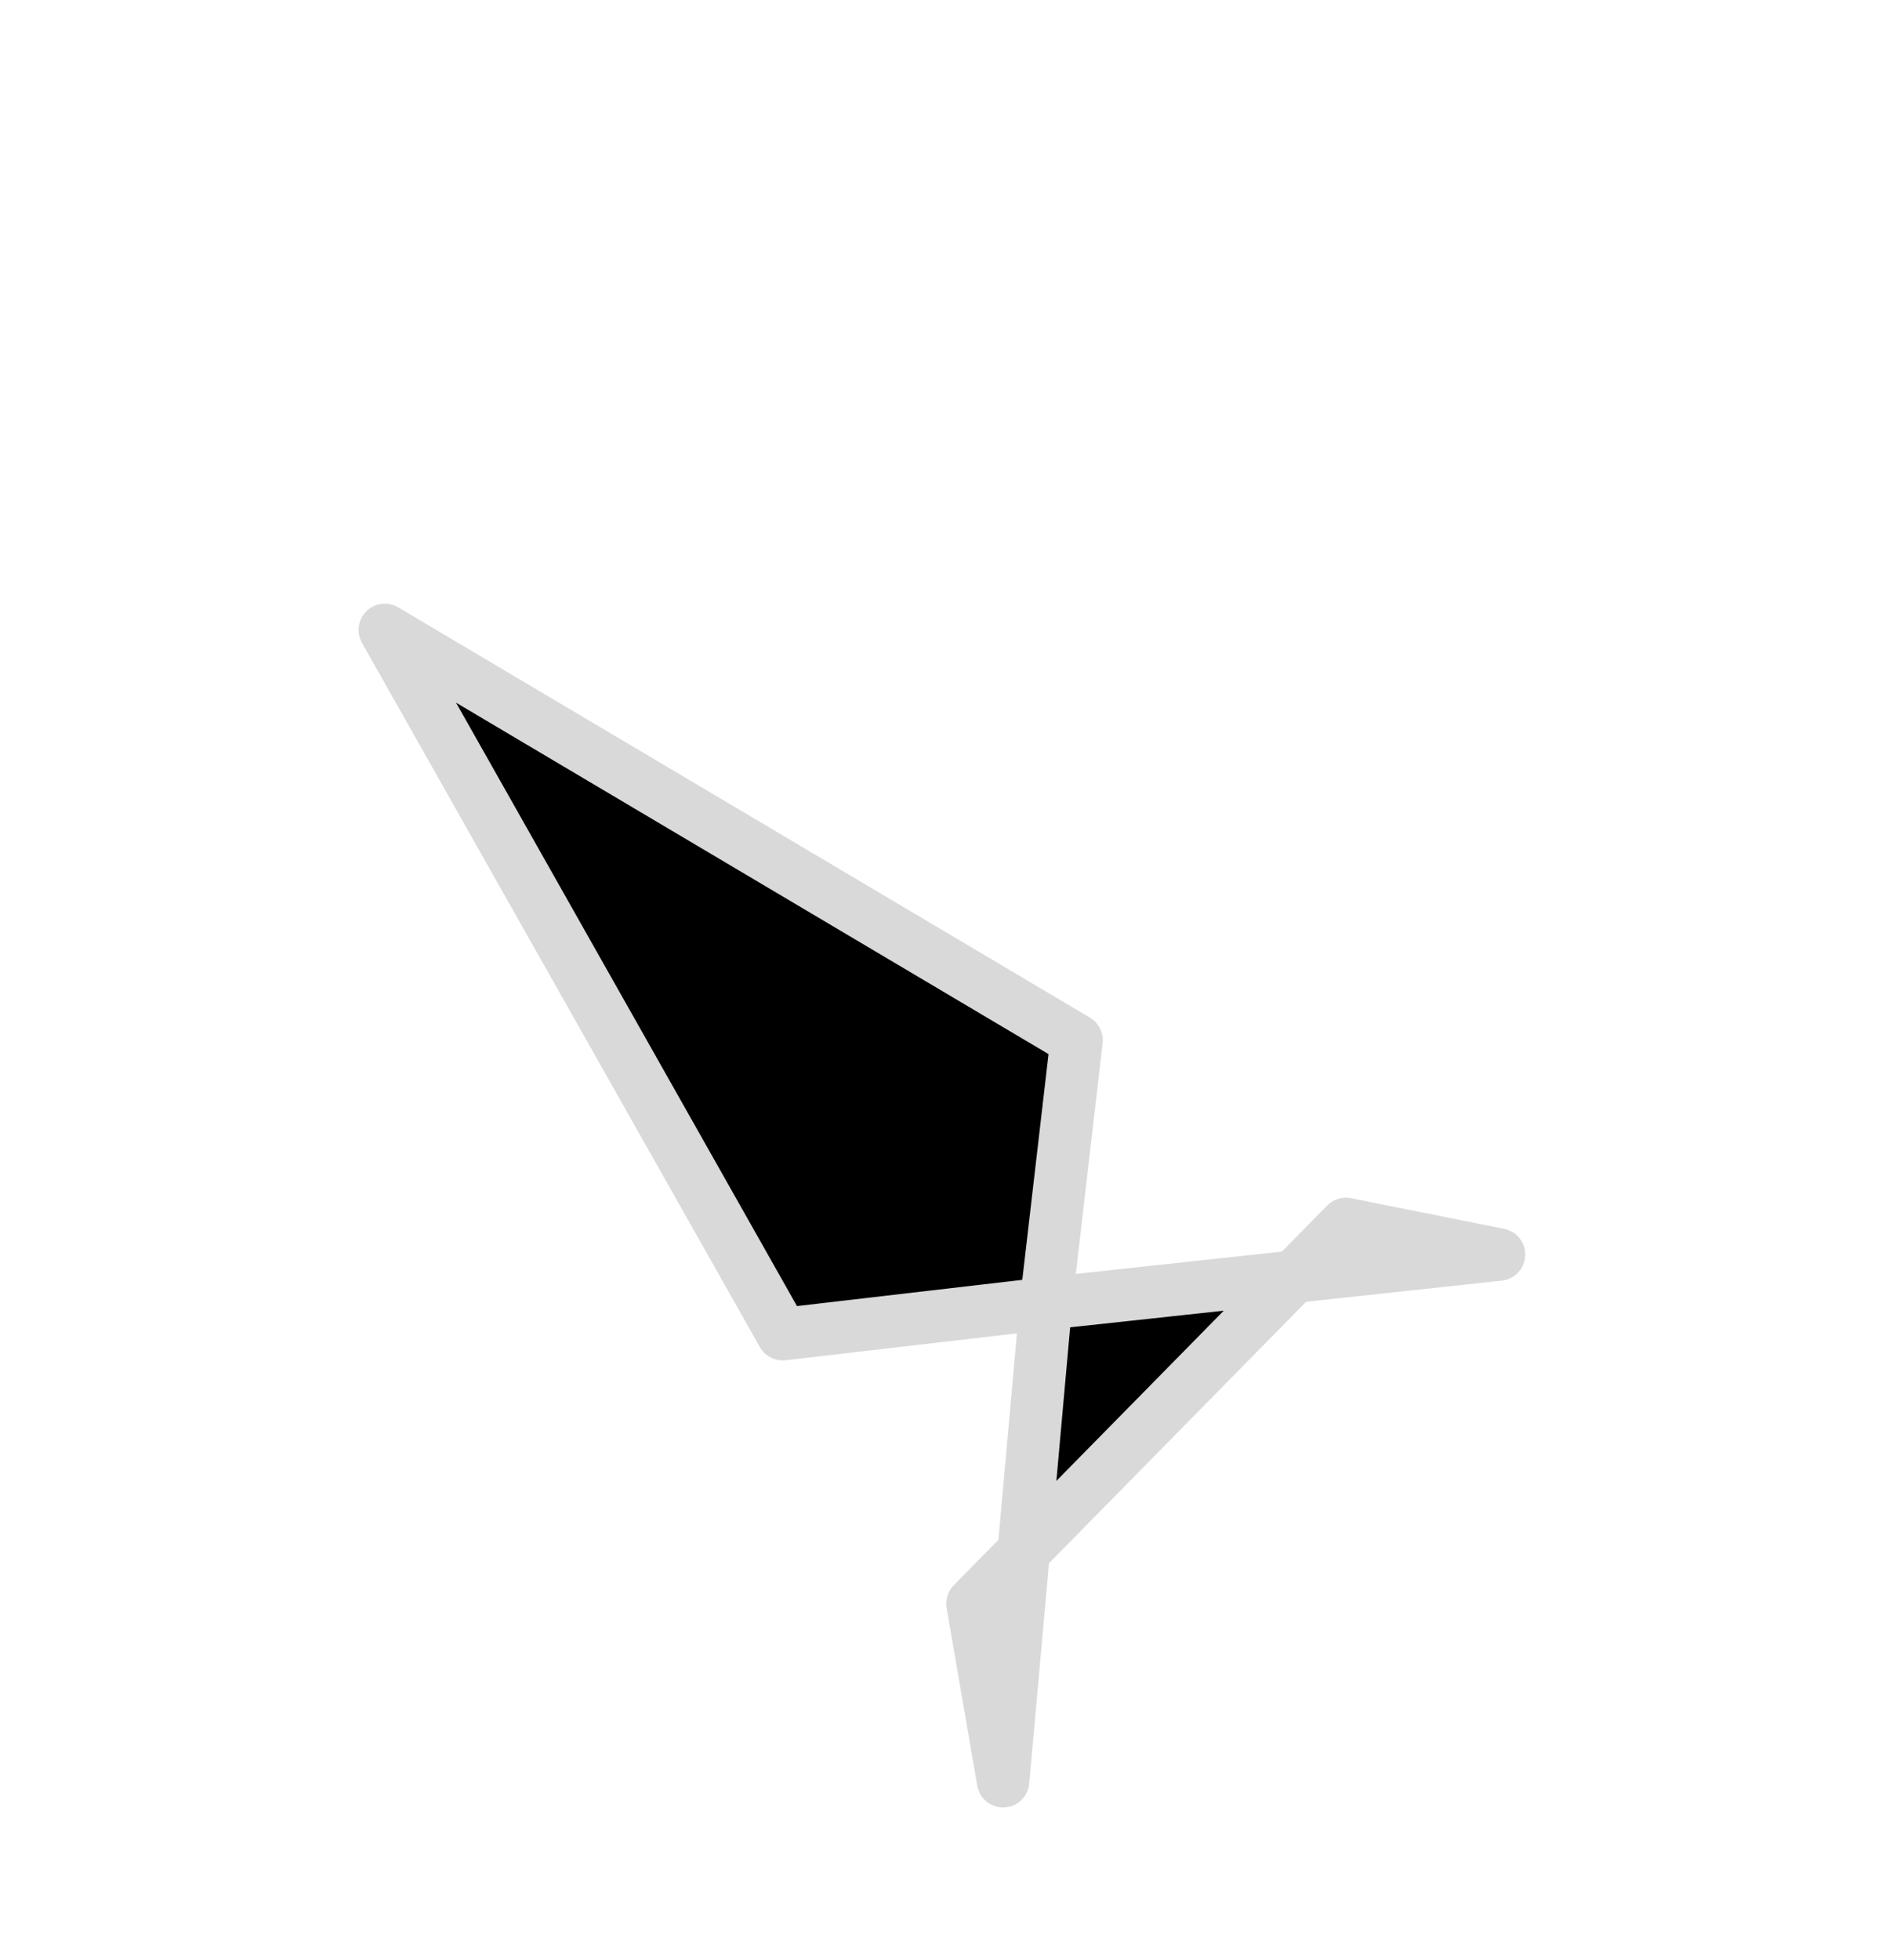 <svg width="54" height="56" viewBox="0 0 54 56" fill="none" xmlns="http://www.w3.org/2000/svg">
<g filter="url(#filter0_ddd_2_323)">
<path d="M36.991 25.483L29.9 26.25L29.264 33.337L33.127 29.41L36.991 25.483Z" fill="black"/>
<path d="M29.9 26.25L30.775 18.725L11 7L22.375 27.125L29.9 26.25Z" fill="black"/>
<path d="M29.9 26.25L30.775 18.725L11 7L22.375 27.125L29.9 26.25ZM29.9 26.25L36.991 25.483M29.9 26.25L29.264 33.337M36.991 25.483L38.475 23.975L42.85 24.85L36.991 25.483ZM36.991 25.483L33.127 29.41L29.264 33.337M29.264 33.337L28.675 39.9L27.8 34.825L29.264 33.337Z" stroke="#D9D9D9" stroke-width="1.5" stroke-linecap="round" stroke-linejoin="round"/>
</g>
<defs>
<filter id="filter0_ddd_2_323" x="0.05" y="0.05" width="53.75" height="55.1" filterUnits="userSpaceOnUse" color-interpolation-filters="sRGB">
<feFlood flood-opacity="0" result="BackgroundImageFix"/>
<feColorMatrix in="SourceAlpha" type="matrix" values="0 0 0 0 0 0 0 0 0 0 0 0 0 0 0 0 0 0 127 0" result="hardAlpha"/>
<feOffset dy="4"/>
<feGaussianBlur stdDeviation="5.1"/>
<feComposite in2="hardAlpha" operator="out"/>
<feColorMatrix type="matrix" values="0 0 0 0 0 0 0 0 0 0 0 0 0 0 0 0 0 0 0.4 0"/>
<feBlend mode="normal" in2="BackgroundImageFix" result="effect1_dropShadow_2_323"/>
<feColorMatrix in="SourceAlpha" type="matrix" values="0 0 0 0 0 0 0 0 0 0 0 0 0 0 0 0 0 0 127 0" result="hardAlpha"/>
<feOffset/>
<feGaussianBlur stdDeviation="2.5"/>
<feComposite in2="hardAlpha" operator="out"/>
<feColorMatrix type="matrix" values="0 0 0 0 0 0 0 0 0 0 0 0 0 0 0 0 0 0 1 0"/>
<feBlend mode="normal" in2="effect1_dropShadow_2_323" result="effect2_dropShadow_2_323"/>
<feColorMatrix in="SourceAlpha" type="matrix" values="0 0 0 0 0 0 0 0 0 0 0 0 0 0 0 0 0 0 127 0" result="hardAlpha"/>
<feOffset dy="7"/>
<feGaussianBlur stdDeviation="3.75"/>
<feComposite in2="hardAlpha" operator="out"/>
<feColorMatrix type="matrix" values="0 0 0 0 0 0 0 0 0 0 0 0 0 0 0 0 0 0 0.25 0"/>
<feBlend mode="normal" in2="effect2_dropShadow_2_323" result="effect3_dropShadow_2_323"/>
<feBlend mode="normal" in="SourceGraphic" in2="effect3_dropShadow_2_323" result="shape"/>
</filter>
</defs>
</svg>
